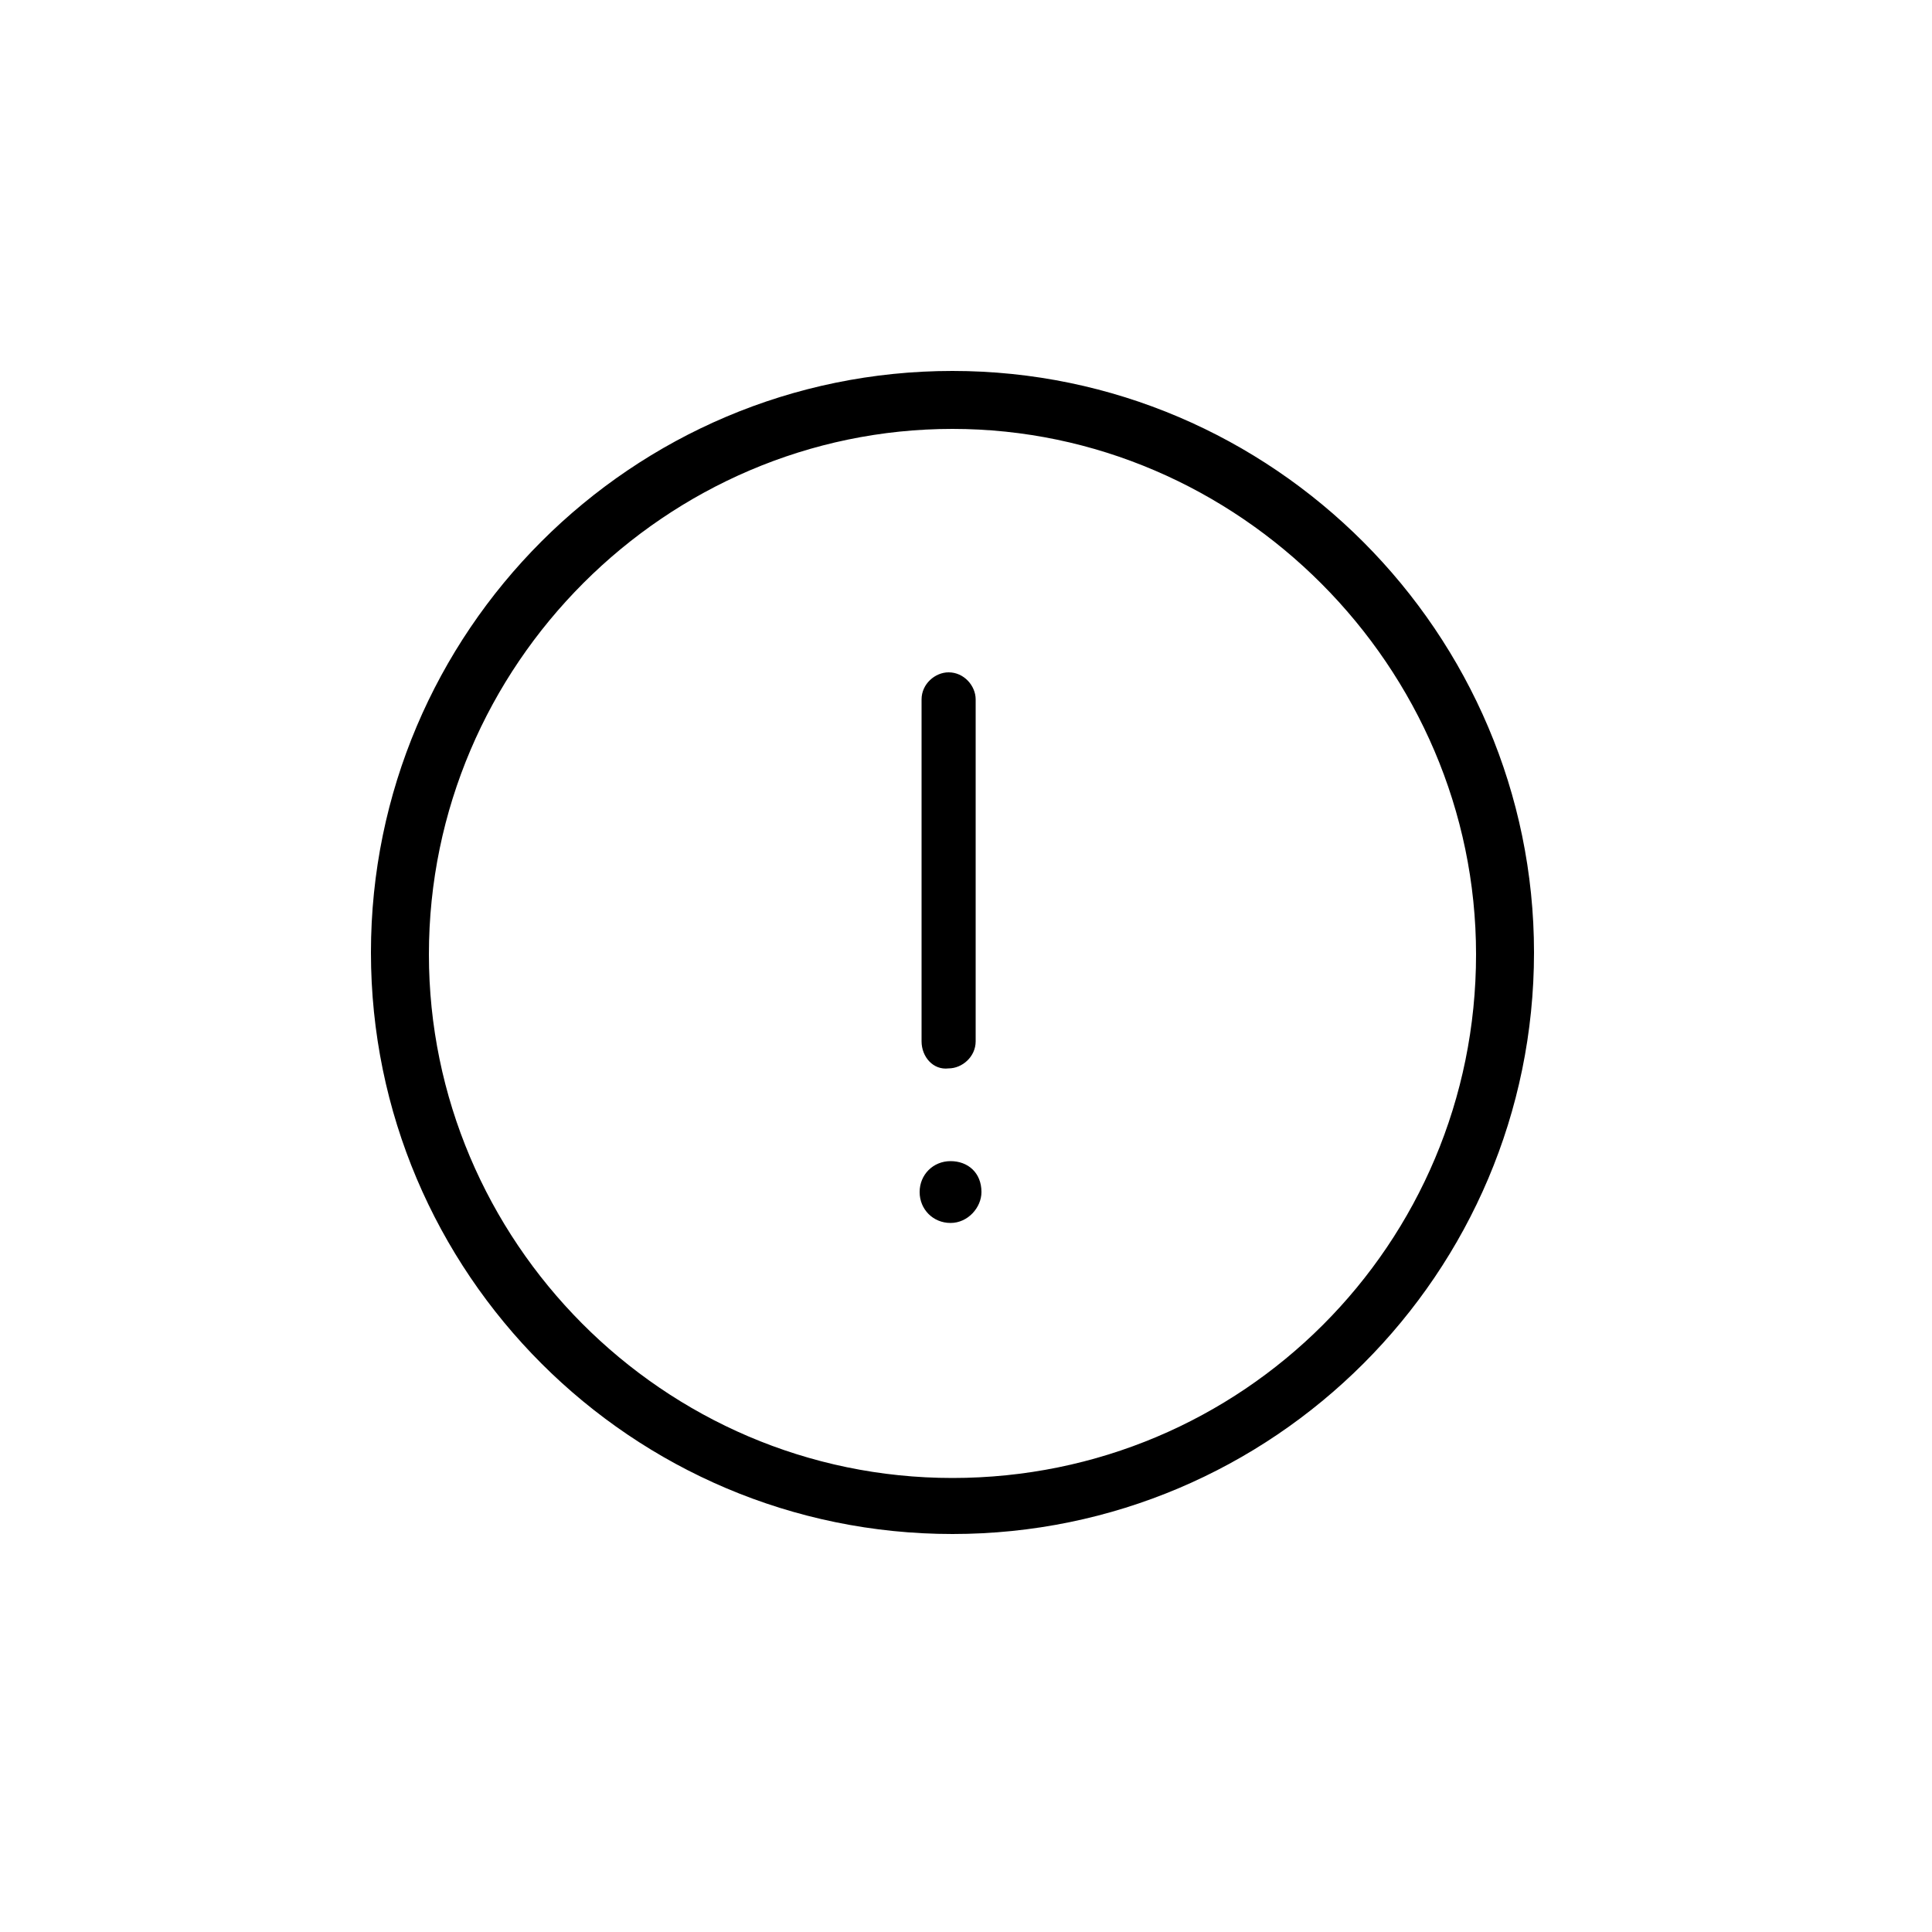 <?xml version="1.0" encoding="utf-8"?>
<!-- Generator: Adobe Illustrator 19.0.0, SVG Export Plug-In . SVG Version: 6.00 Build 0)  -->
<svg version="1.0" id="Layer_1" xmlns="http://www.w3.org/2000/svg" xmlns:xlink="http://www.w3.org/1999/xlink" x="0px" y="0px"
	 viewBox="-297 370.9 100 100" style="enable-background:new -297 370.9 100 100;" xml:space="preserve">
<path d="M-247.7,390.1c-16.6,0-30.1,13.5-30.1,30.1c0,16.6,13.5,30.1,30.1,30.1s30.1-13.5,30.1-30.1
	C-217.6,403.7-231.1,390.1-247.7,390.1z M-247.7,447.4c-15,0-27.1-12.3-27.1-27.1c0-15,12.3-27.2,27.1-27.2s27.1,12.3,27.1,27.2
	C-220.6,435.3-232.7,447.4-247.7,447.4z M-246.2,432.6c0,0.8-0.7,1.6-1.6,1.6s-1.6-0.7-1.6-1.6s0.7-1.6,1.6-1.6
	S-246.2,431.6-246.2,432.6z M-249.3,424.8v-17.7c0-0.8,0.7-1.4,1.4-1.4c0.8,0,1.4,0.7,1.4,1.4v17.7c0,0.8-0.7,1.4-1.4,1.4
	C-248.7,426.3-249.3,425.6-249.3,424.8z"/>
</svg>
